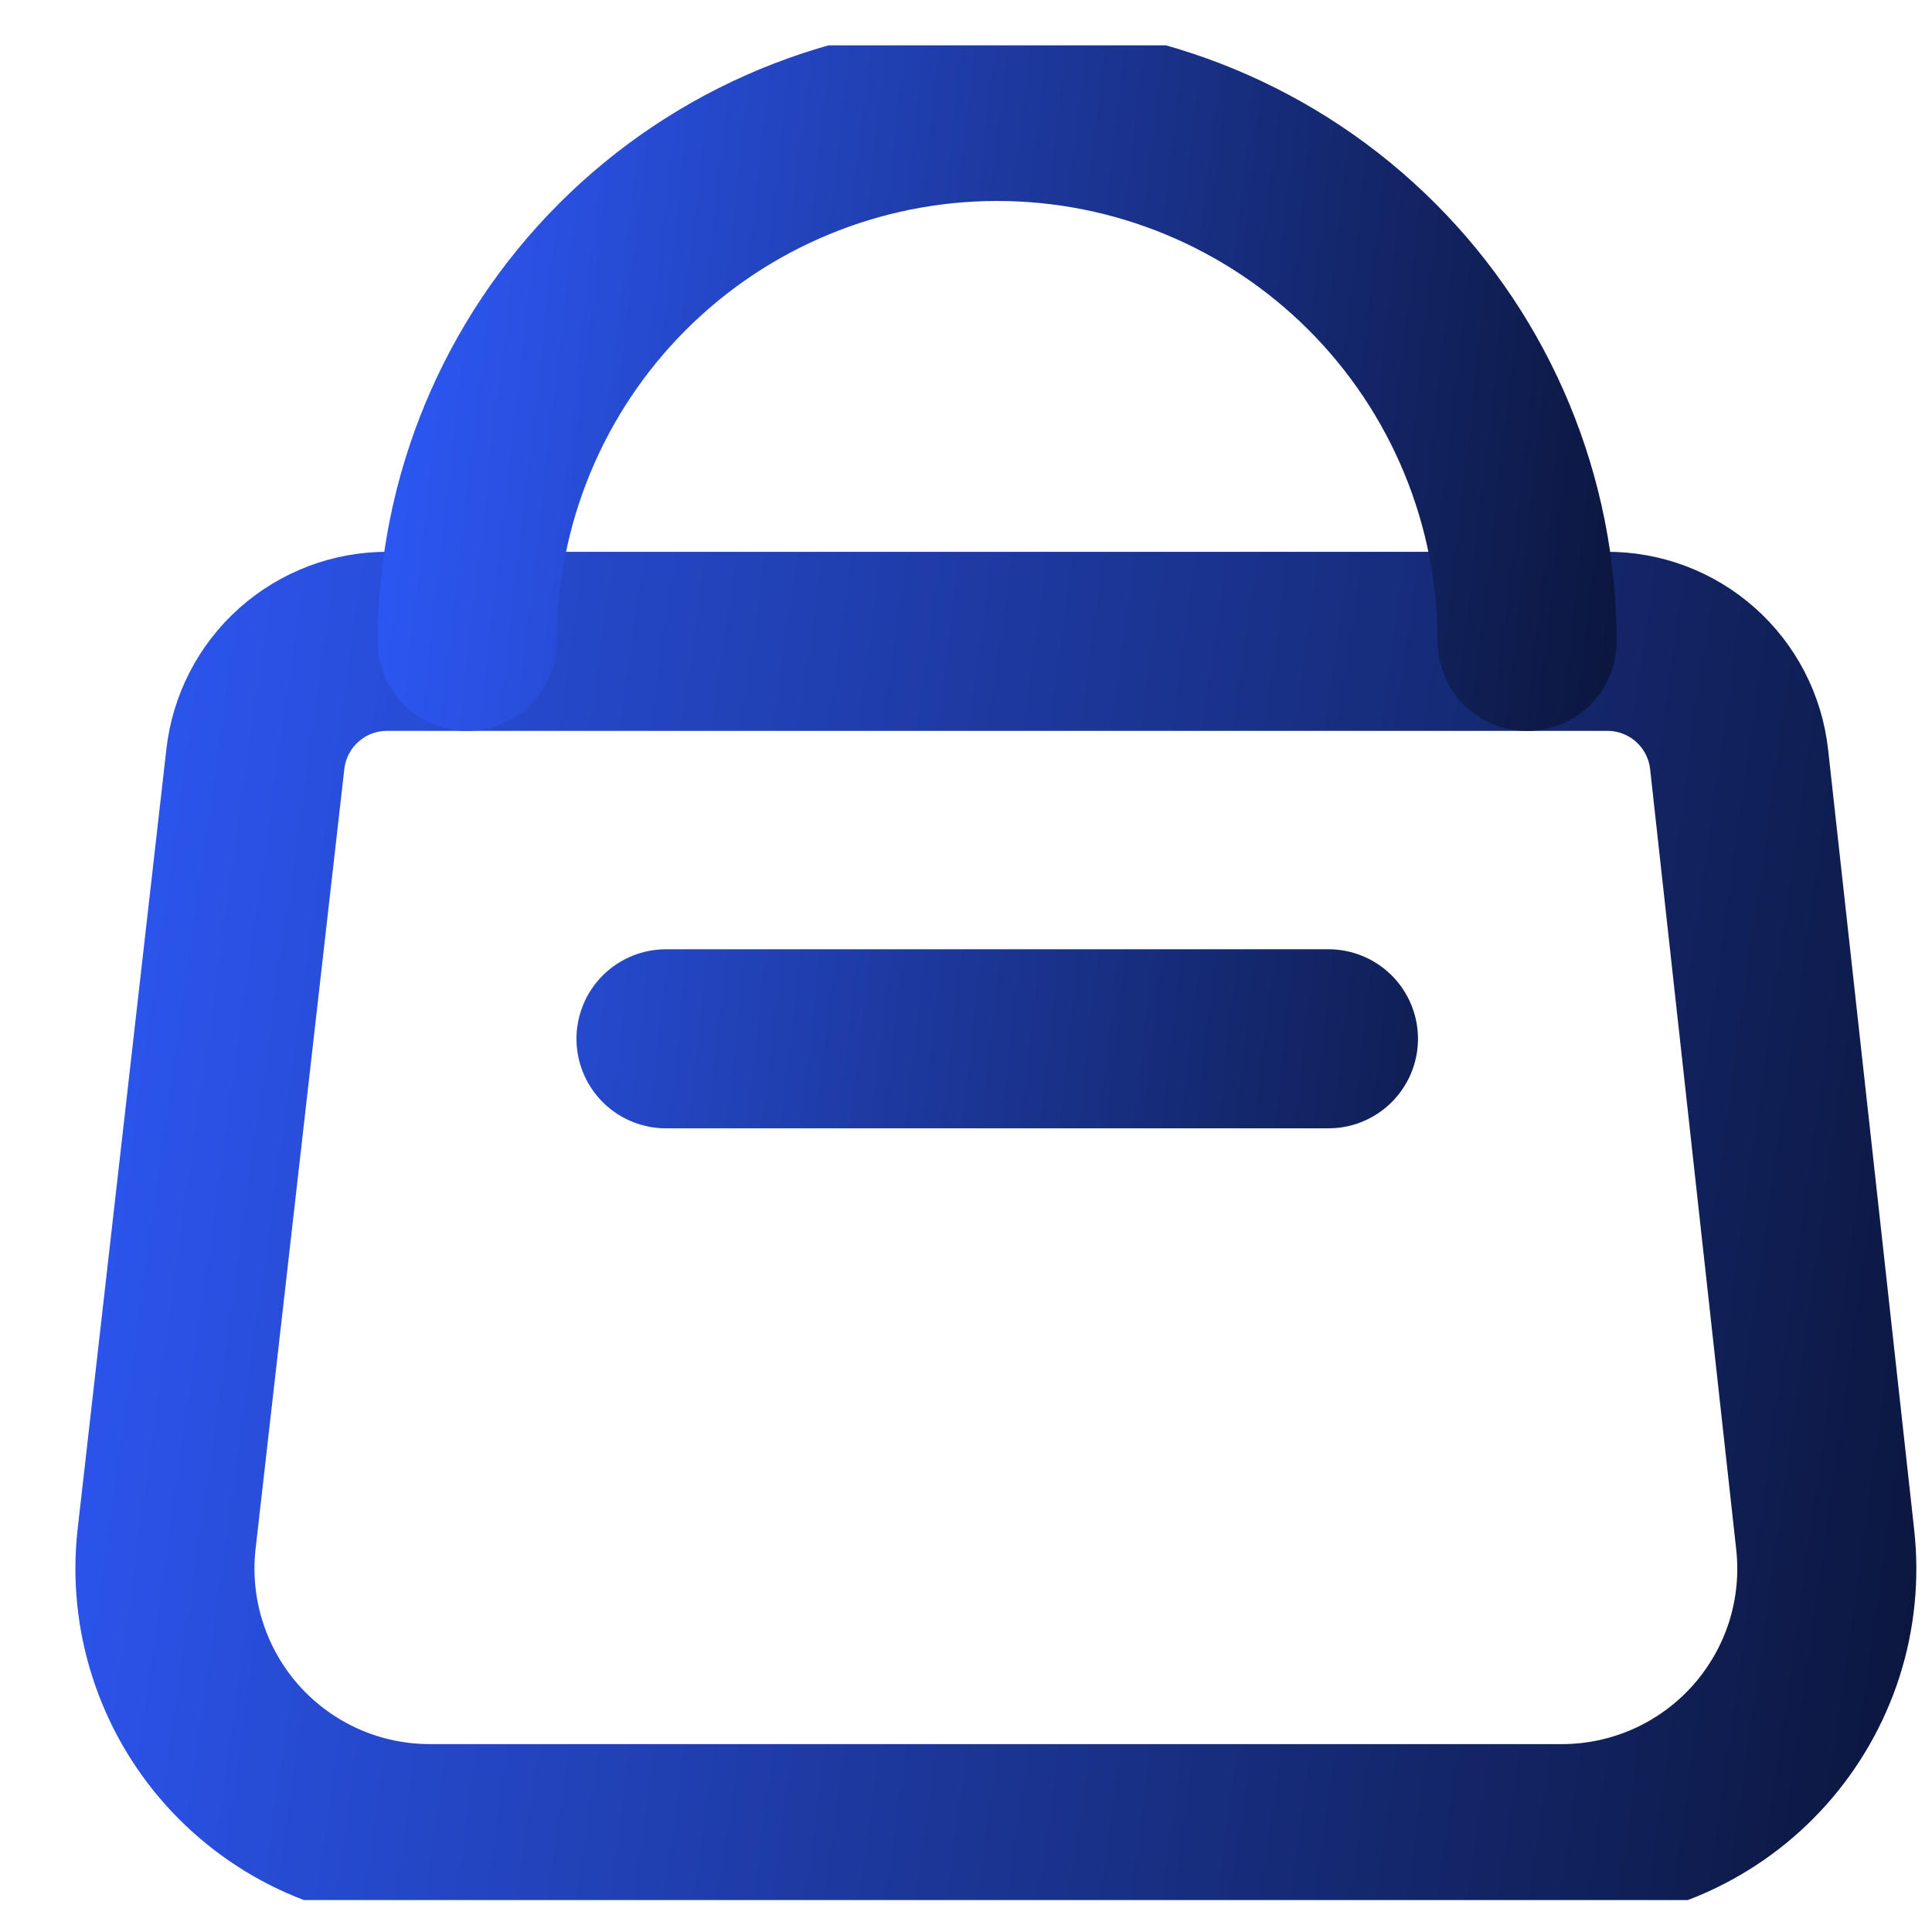 <svg width="25" height="25" viewBox="0 0 25 25" fill="none" xmlns="http://www.w3.org/2000/svg">
<g id="streamline:shopping-bag-hand-bag-1-shopping-bag-purse-goods-item-products" clip-path="url(#clip0_397_1728)">
<g id="Group">
<path id="Vector" d="M20.224 23.727H5.584C5.1 23.73 4.621 23.631 4.179 23.436C3.736 23.24 3.34 22.953 3.016 22.594C2.692 22.234 2.448 21.81 2.3 21.35C2.151 20.889 2.102 20.403 2.155 19.922L3.304 9.825C3.351 9.403 3.552 9.014 3.868 8.733C4.185 8.451 4.594 8.296 5.018 8.299H20.79C21.213 8.296 21.623 8.451 21.94 8.733C22.256 9.014 22.457 9.403 22.504 9.825L23.618 19.922C23.671 20.4 23.623 20.884 23.477 21.342C23.33 21.8 23.089 22.222 22.769 22.581C22.449 22.94 22.057 23.227 21.619 23.425C21.18 23.622 20.705 23.726 20.224 23.727Z" stroke="url(#paint0_linear_397_1728)" stroke-width="2.317" stroke-linecap="round" stroke-linejoin="round"/>
<path id="Vector_2" d="M6.047 8.3C6.047 6.481 6.769 4.737 8.055 3.451C9.341 2.165 11.085 1.442 12.904 1.442C14.723 1.442 16.467 2.165 17.753 3.451C19.039 4.737 19.761 6.481 19.761 8.3M8.618 13.442H17.19" stroke="url(#paint1_linear_397_1728)" stroke-width="2.317" stroke-linecap="round" stroke-linejoin="round"/>
</g>
</g>
<defs>
<linearGradient id="paint0_linear_397_1728" x1="0.838" y1="8.299" x2="28.071" y2="12.117" gradientUnits="userSpaceOnUse">
<stop stop-color="#2D58F7"/>
<stop offset="1" stop-color="#091231"/>
</linearGradient>
<linearGradient id="paint1_linear_397_1728" x1="5.22" y1="1.442" x2="22.698" y2="3.452" gradientUnits="userSpaceOnUse">
<stop stop-color="#2D58F7"/>
<stop offset="1" stop-color="#091231"/>
</linearGradient>
<clipPath id="clip0_397_1728">
<rect width="24" height="24" fill="white" transform="translate(0.904 0.587)"/>
</clipPath>
</defs>
</svg>
